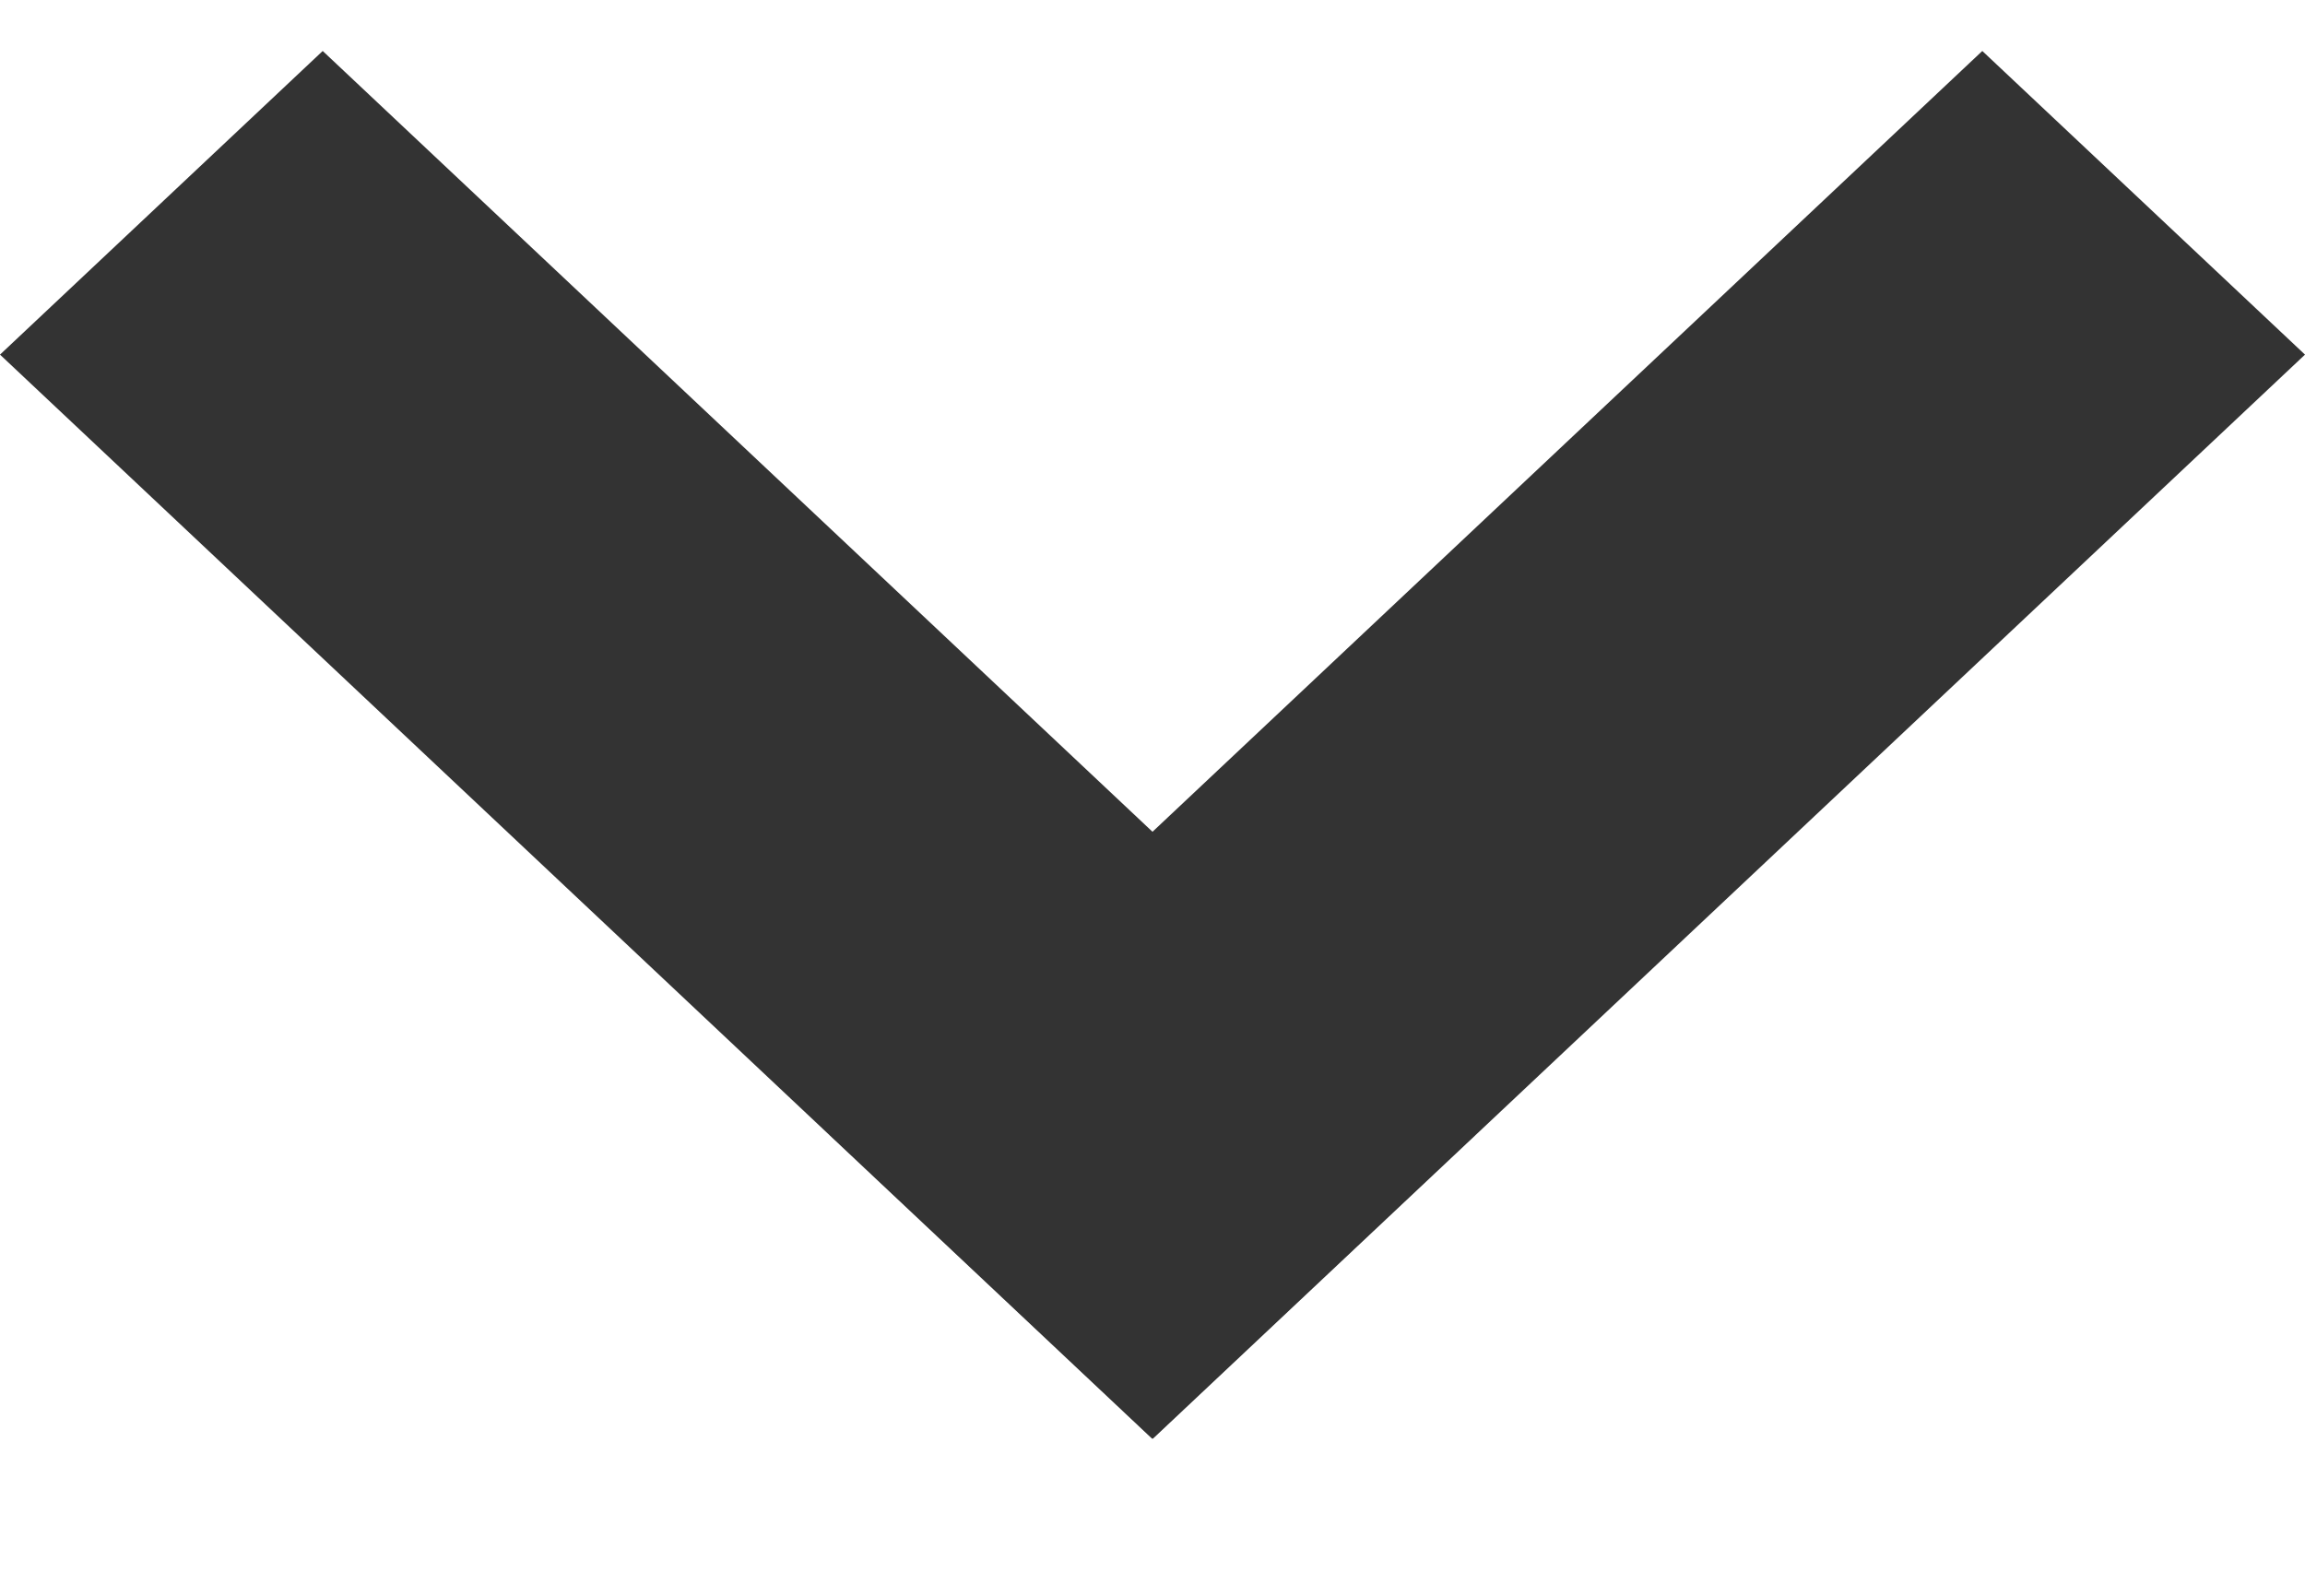 <svg width="13" height="9" viewBox="0 0 13 9" fill="none" xmlns="http://www.w3.org/2000/svg">
<line y1="-1.25" x2="8.926" y2="-1.25" transform="matrix(0.728 0.685 -0.728 0.685 0 2)" stroke="#333333" stroke-width="2.5"/>
<line y1="-1.25" x2="8.926" y2="-1.25" transform="matrix(-0.728 0.685 0.728 0.685 13 2)" stroke="#333333" stroke-width="2.5"/>
</svg>
